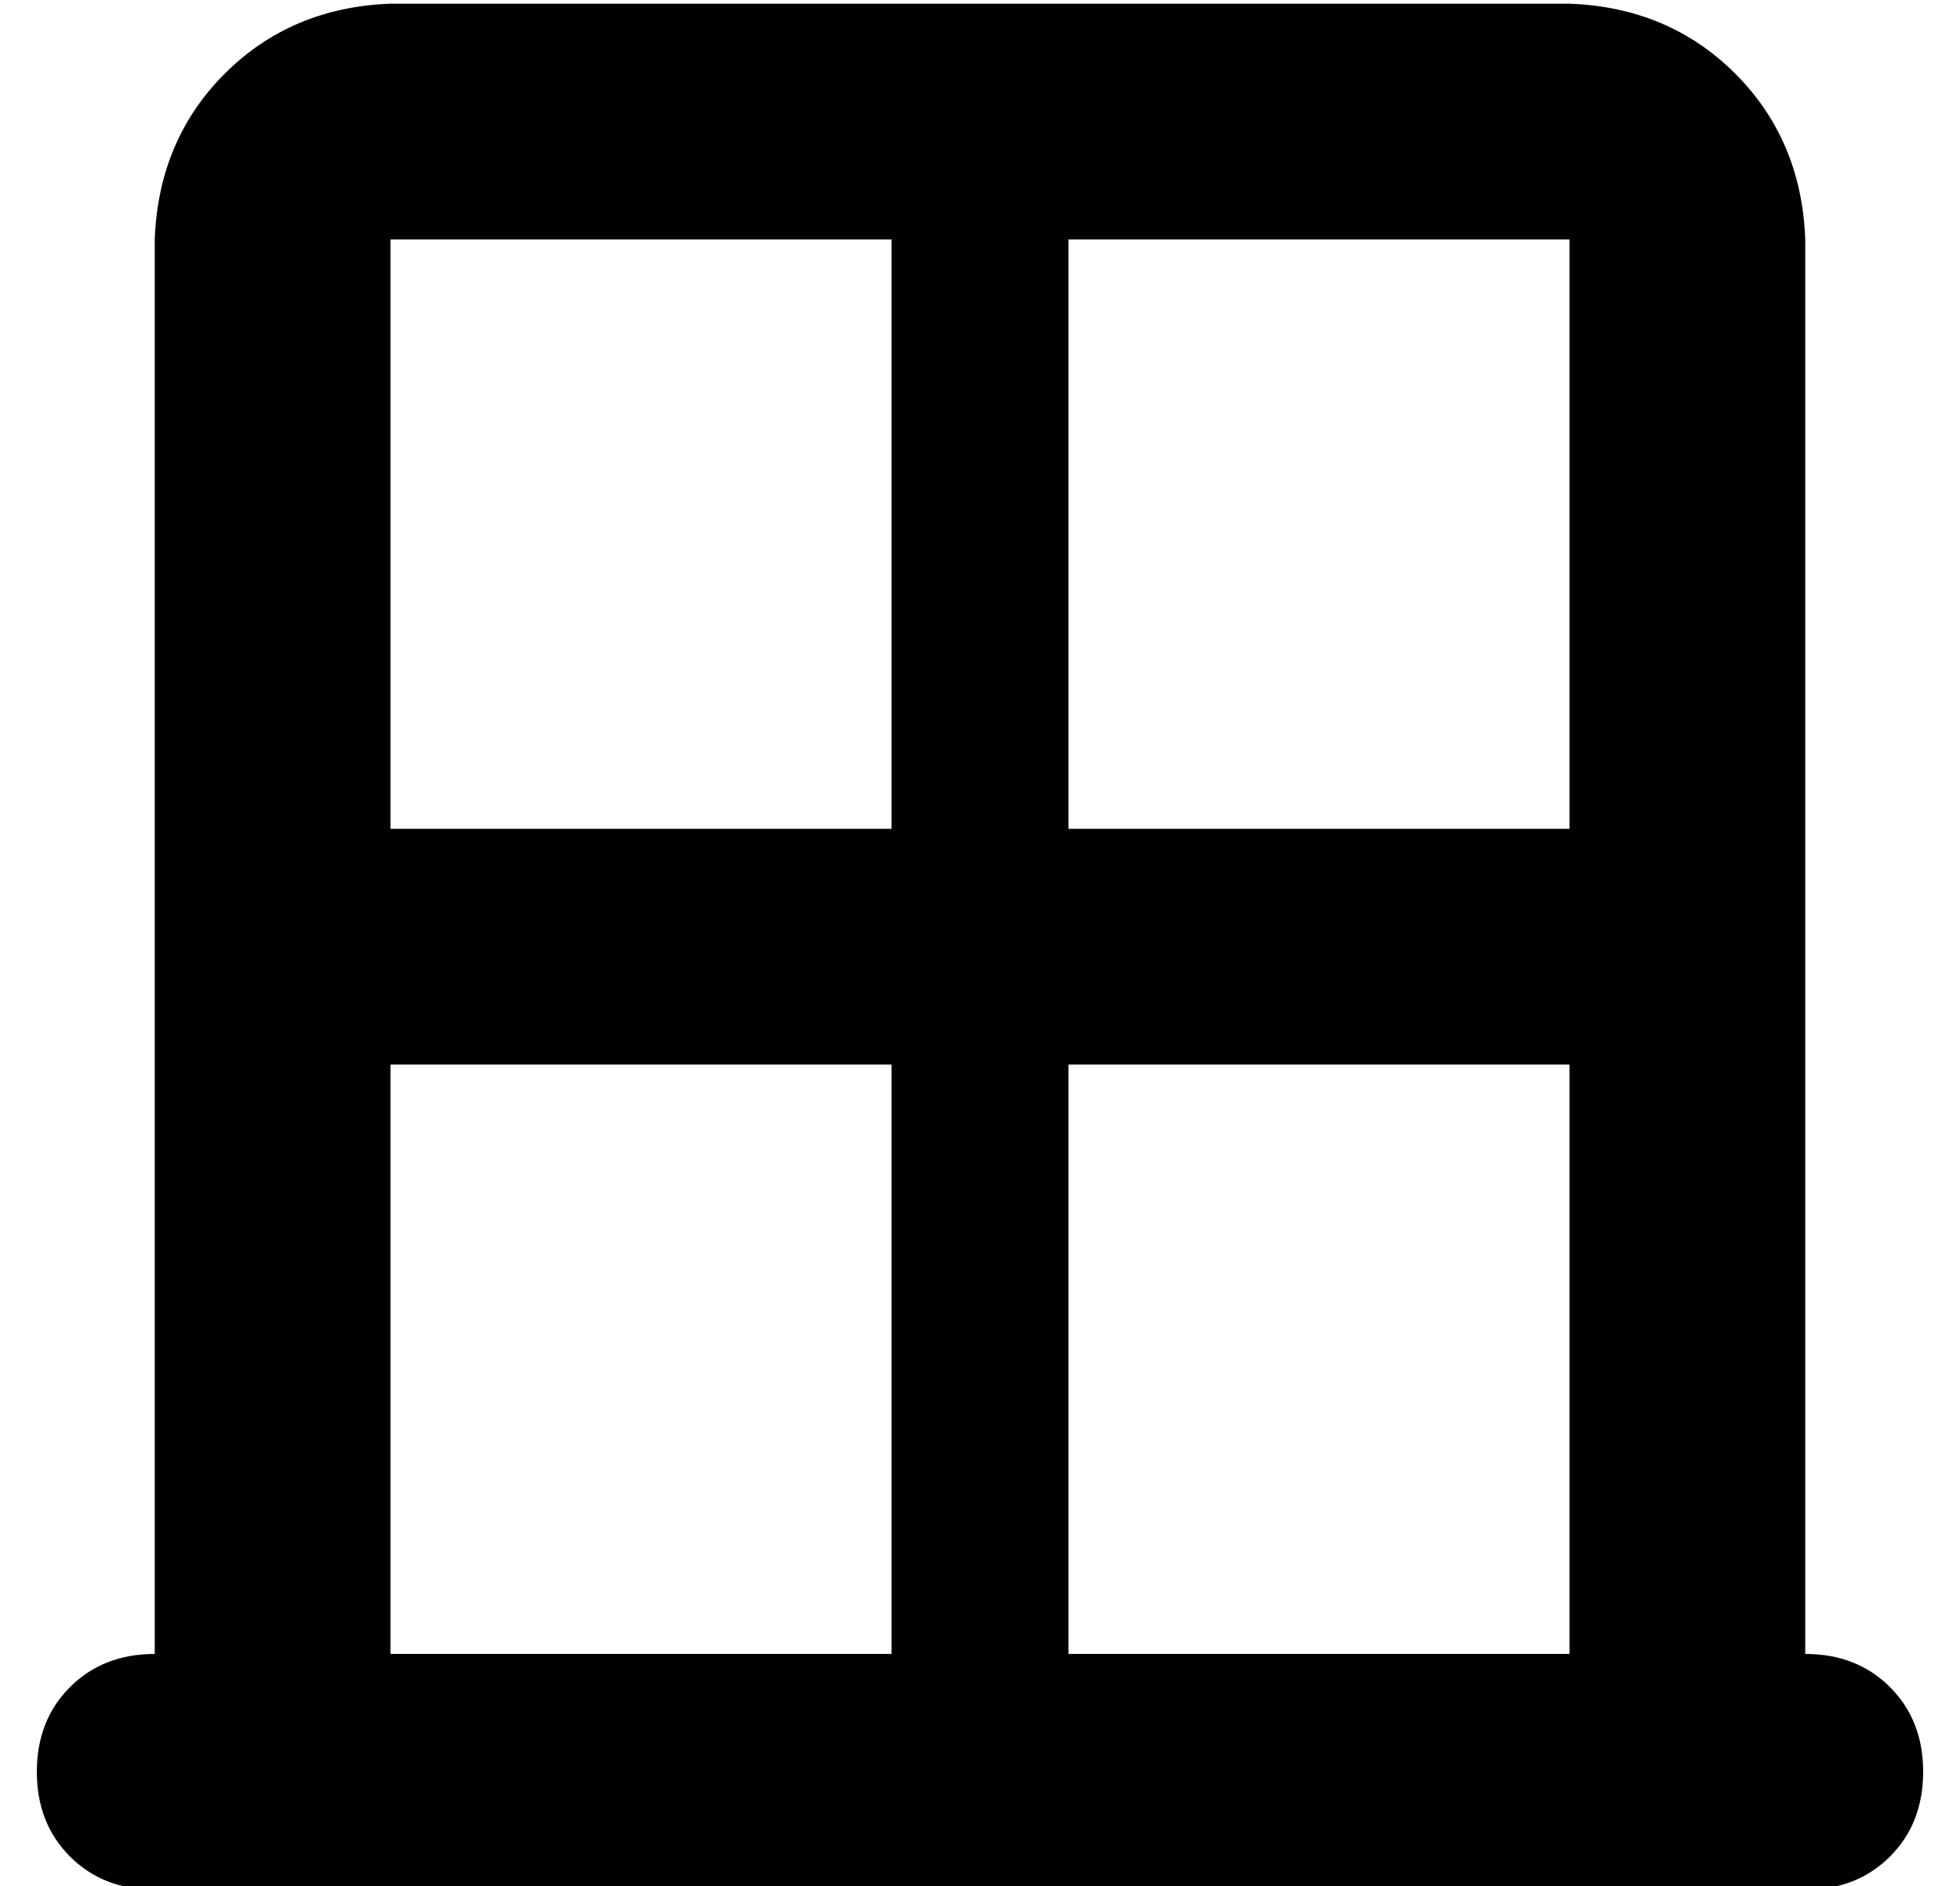 <?xml version="1.0" standalone="no"?>
<!DOCTYPE svg PUBLIC "-//W3C//DTD SVG 1.1//EN" "http://www.w3.org/Graphics/SVG/1.1/DTD/svg11.dtd" >
<svg xmlns="http://www.w3.org/2000/svg" xmlns:xlink="http://www.w3.org/1999/xlink" version="1.1" viewBox="-10 -40 532 512">
   <path fill="currentColor"
d="M32 217v-192v192v-192q1 -27 19 -45t45 -19h320v0q27 1 45 19t19 45v192v0v192v0q14 0 23 9t9 23t-9 23t-23 9h-64h-384q-14 0 -23 -9t-9 -23t9 -23t23 -9v-192v0zM416 249h-136h136h-136v160v0h136v0v-160v0zM232 249h-136h136h-136v160v0h136v0v-160v0zM280 185h136
h-136h136v-160v0h-136v0v160v0zM232 25h-136h136h-136v160v0h136v0v-160v0z" />
</svg>
